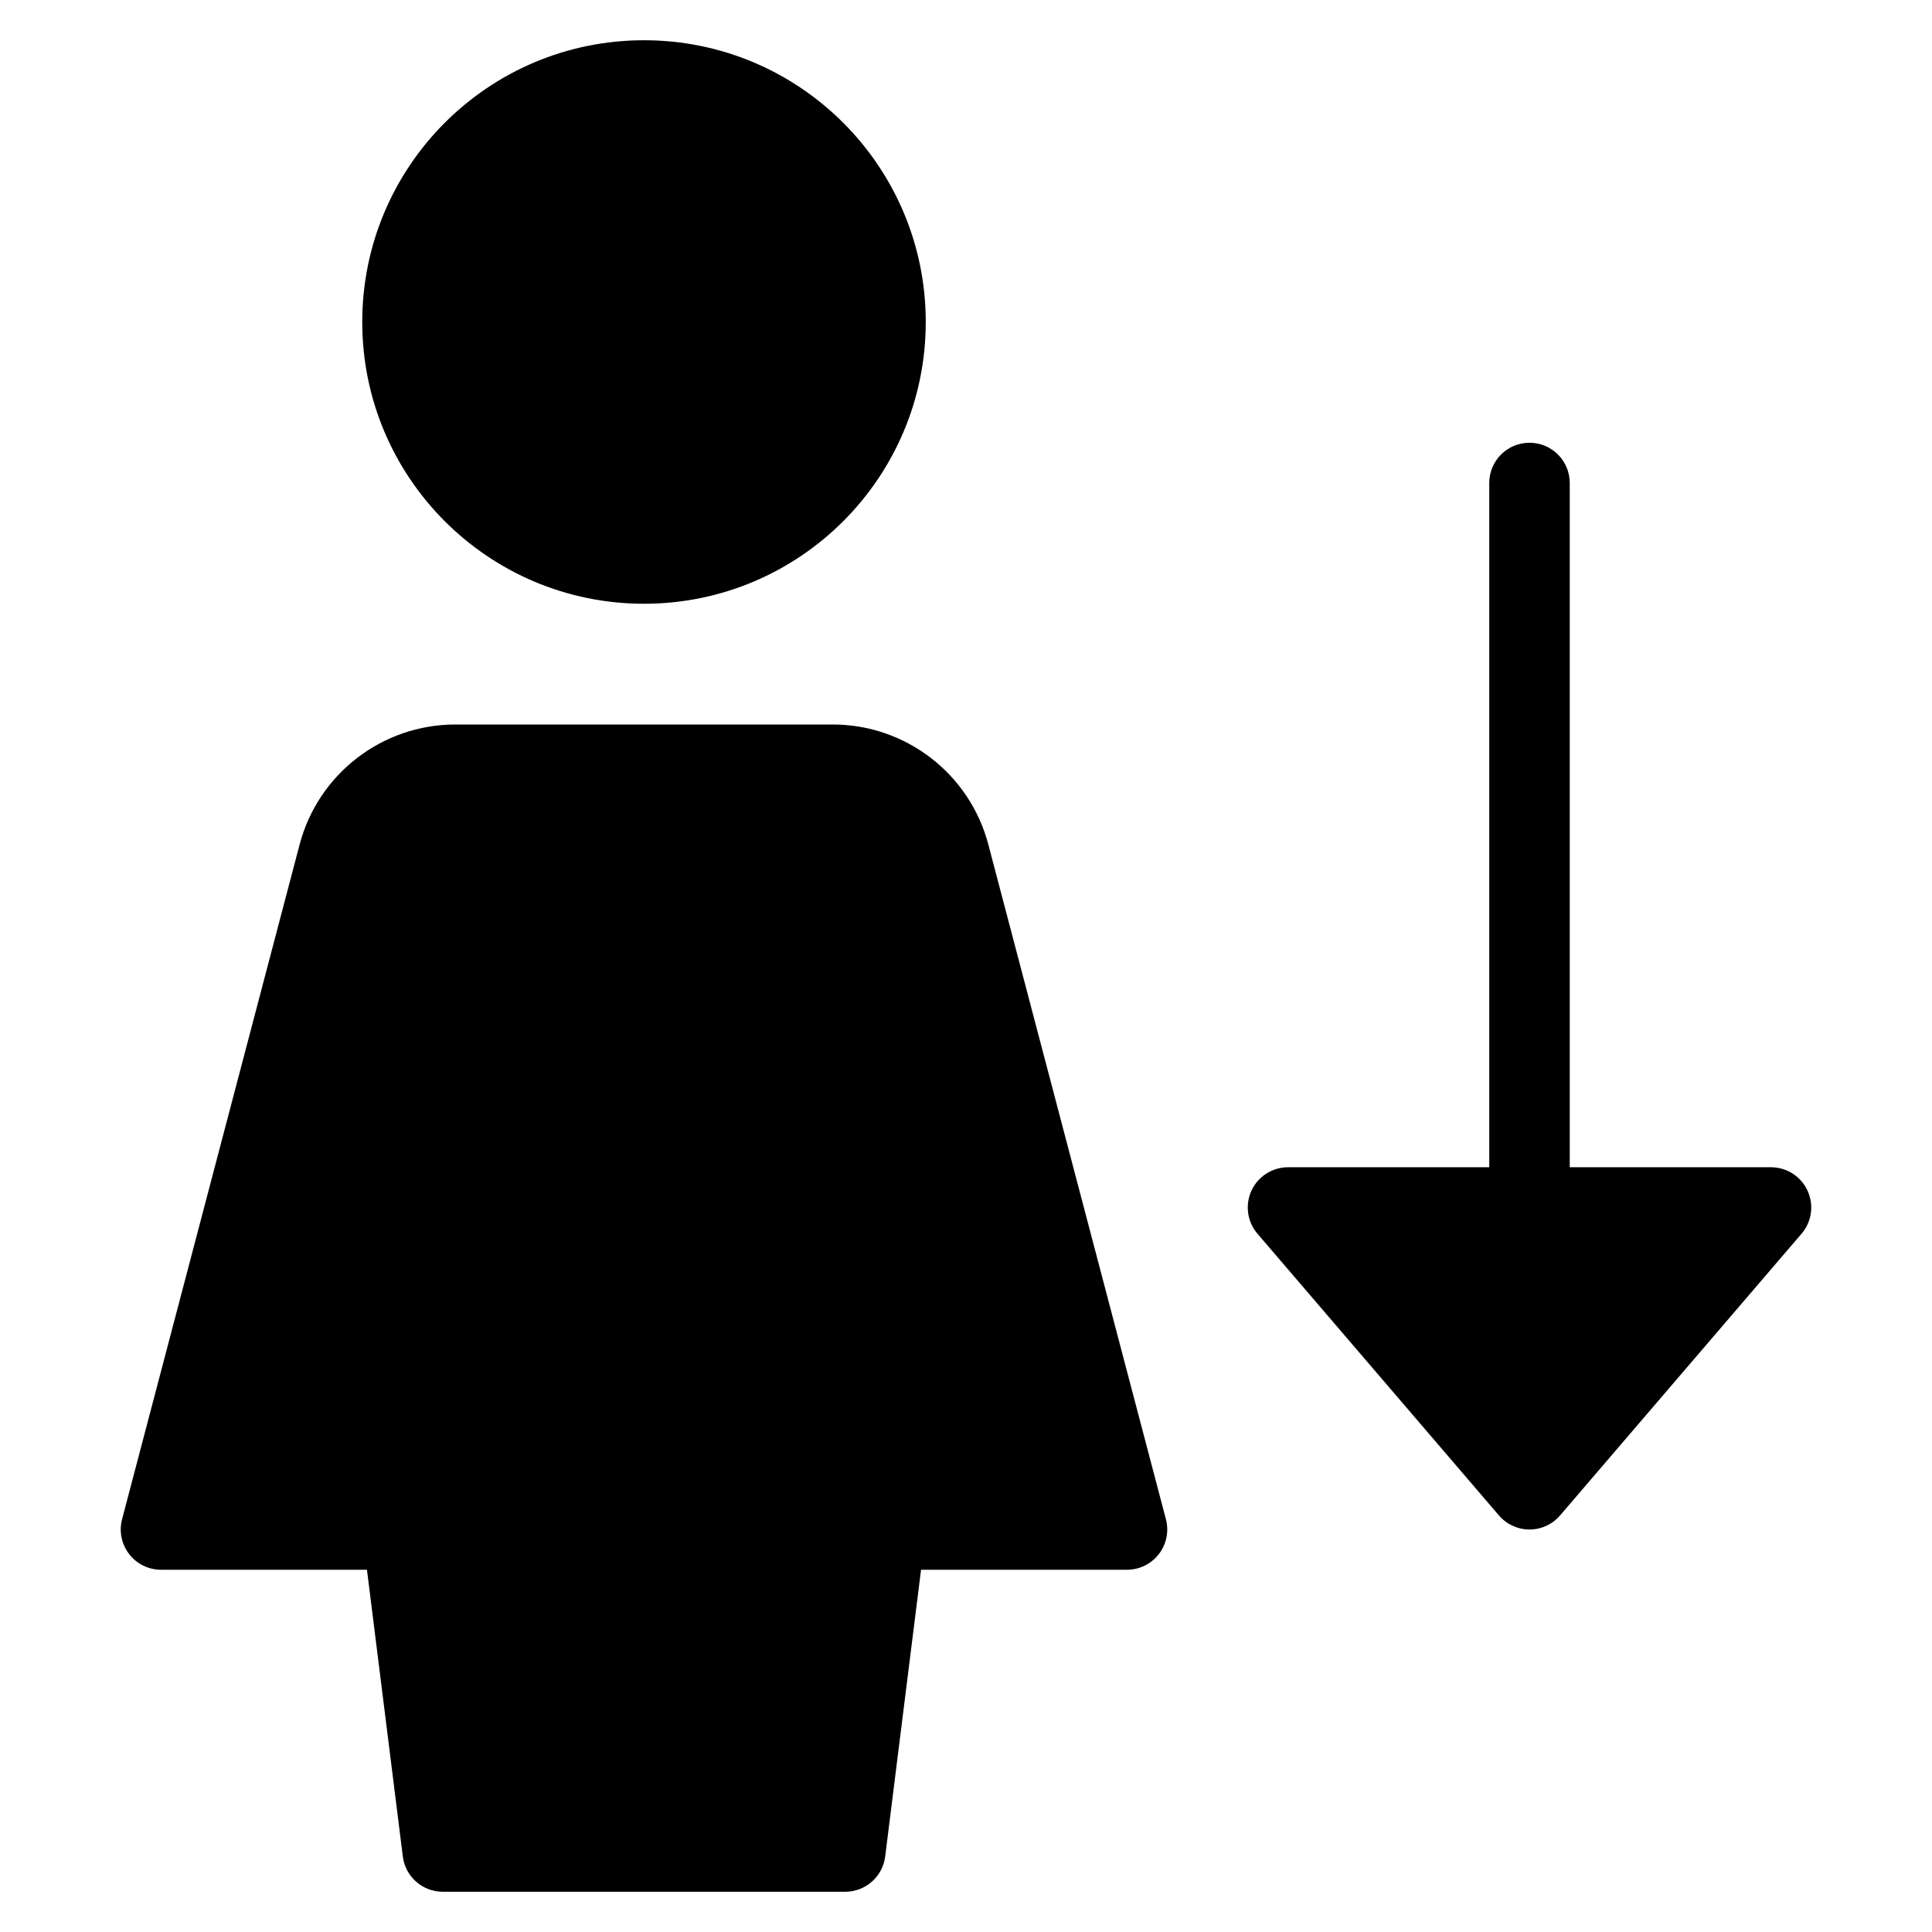 <?xml version="1.0" encoding="utf-8"?>
<!-- Generator: Adobe Illustrator 20.0.0, SVG Export Plug-In . SVG Version: 6.00 Build 0)  -->
<!DOCTYPE svg PUBLIC "-//W3C//DTD SVG 1.1//EN" "http://www.w3.org/Graphics/SVG/1.1/DTD/svg11.dtd">
<svg version="1.1" id="Layer_1" xmlns="http://www.w3.org/2000/svg" xmlns:xlink="http://www.w3.org/1999/xlink" x="0px" y="0px"
	 width="48px" height="48px" viewBox="0 0 48 48" enable-background="new 0 0 48 48" xml:space="preserve">
<circle cx="16" cy="8" r="7"/>
<path d="M7.444,20.982L3.033,37.745c-0.079,0.3-0.014,0.62,0.175,0.865C3.397,38.856,3.69,39,4,39h5.117l0.891,7.124
	C10.07,46.624,10.496,47,11,47h10c0.504,0,0.93-0.376,0.992-0.876L22.883,39H28c0.31,0,0.603-0.144,0.792-0.39
	c0.189-0.245,0.254-0.565,0.175-0.865l-4.412-16.763C24.094,19.226,22.503,18,20.688,18h-9.375C9.497,18,7.906,19.226,7.444,20.982z
	"/>
<path d="M44.908,29.582C44.745,29.228,44.391,29,44,29h-5V12c0-0.552-0.447-1-1-1s-1,0.448-1,1v17h-5
	c-0.391,0-0.745,0.228-0.908,0.582c-0.163,0.355-0.105,0.772,0.149,1.069l6,7C37.431,37.873,37.708,38,38,38
	s0.569-0.127,0.759-0.349l6-7C45.014,30.354,45.071,29.937,44.908,29.582z"/>
</svg>
